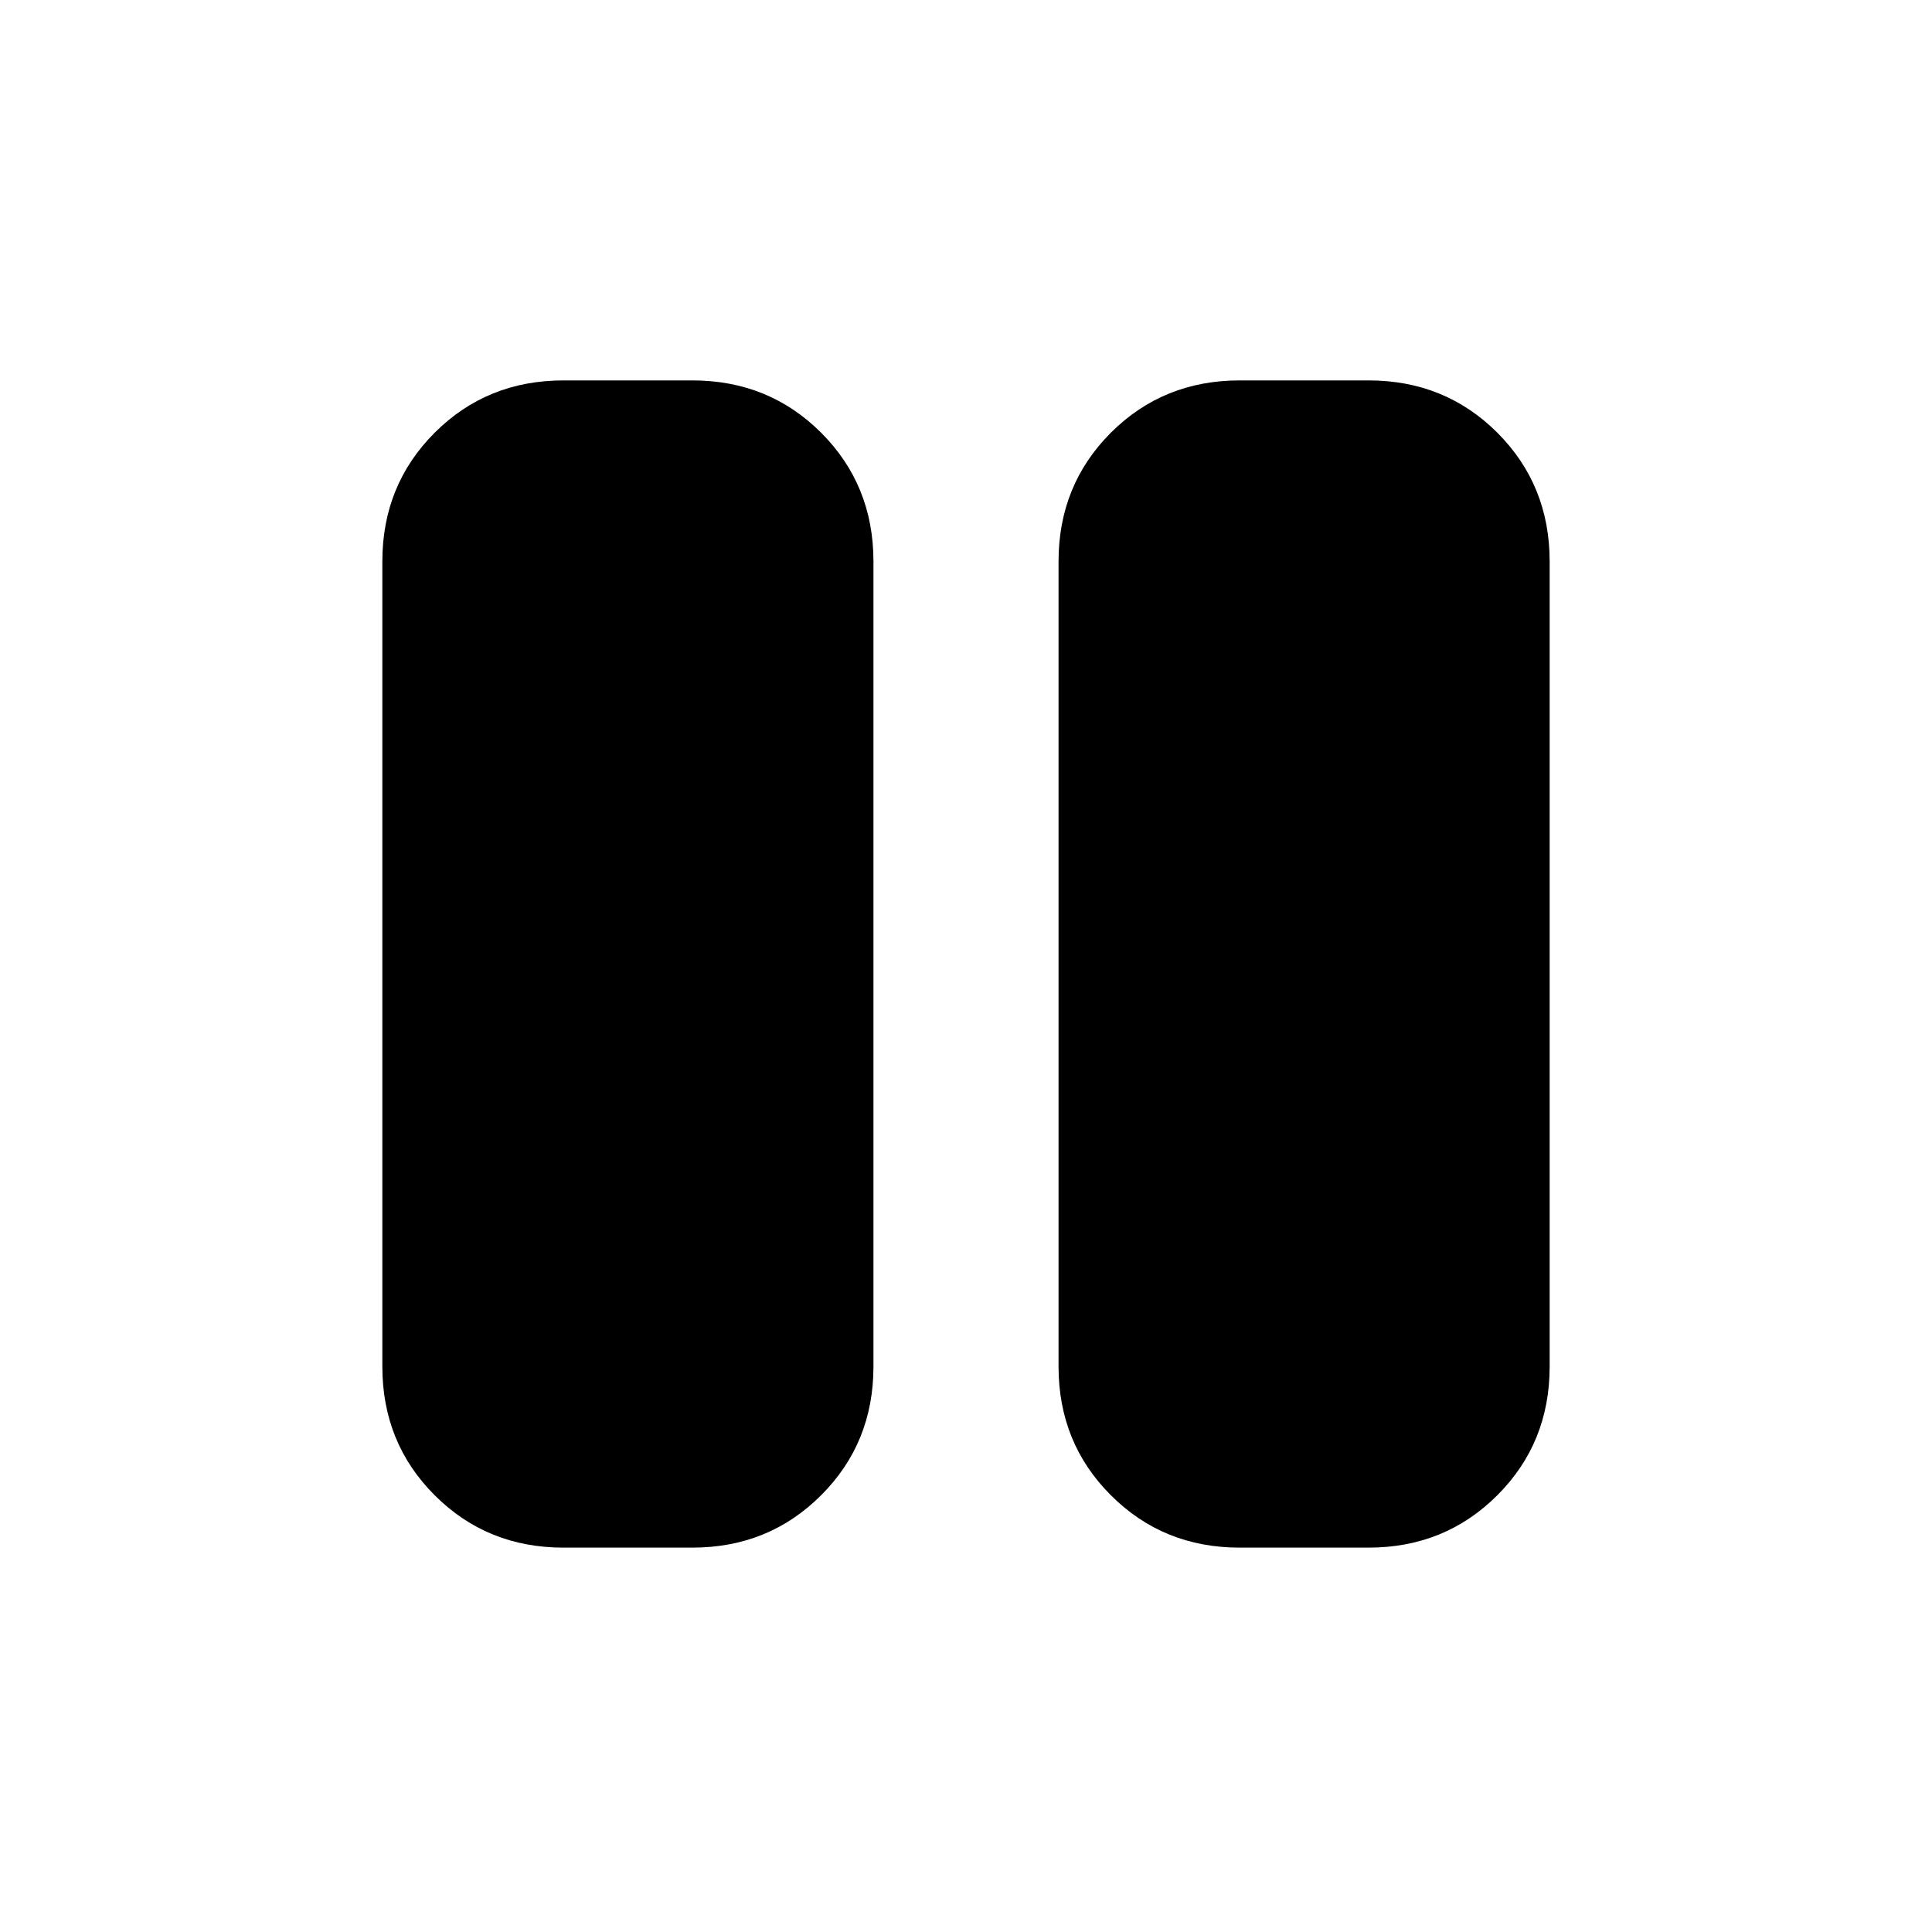 <svg xmlns="http://www.w3.org/2000/svg" height="20" width="20"><path d="M12.833 16.021q-.791 0-1.333-.542-.542-.541-.542-1.333V5.812q0-.791.542-1.333.542-.541 1.333-.541h1.334q.791 0 1.333.541.542.542.542 1.333v8.334q0 .792-.542 1.333-.542.542-1.333.542Zm-7 0q-.791 0-1.333-.542-.542-.541-.542-1.333V5.812q0-.791.542-1.333.542-.541 1.333-.541h1.334q.791 0 1.333.541.542.542.542 1.333v8.334q0 .792-.542 1.333-.542.542-1.333.542Z"/></svg>